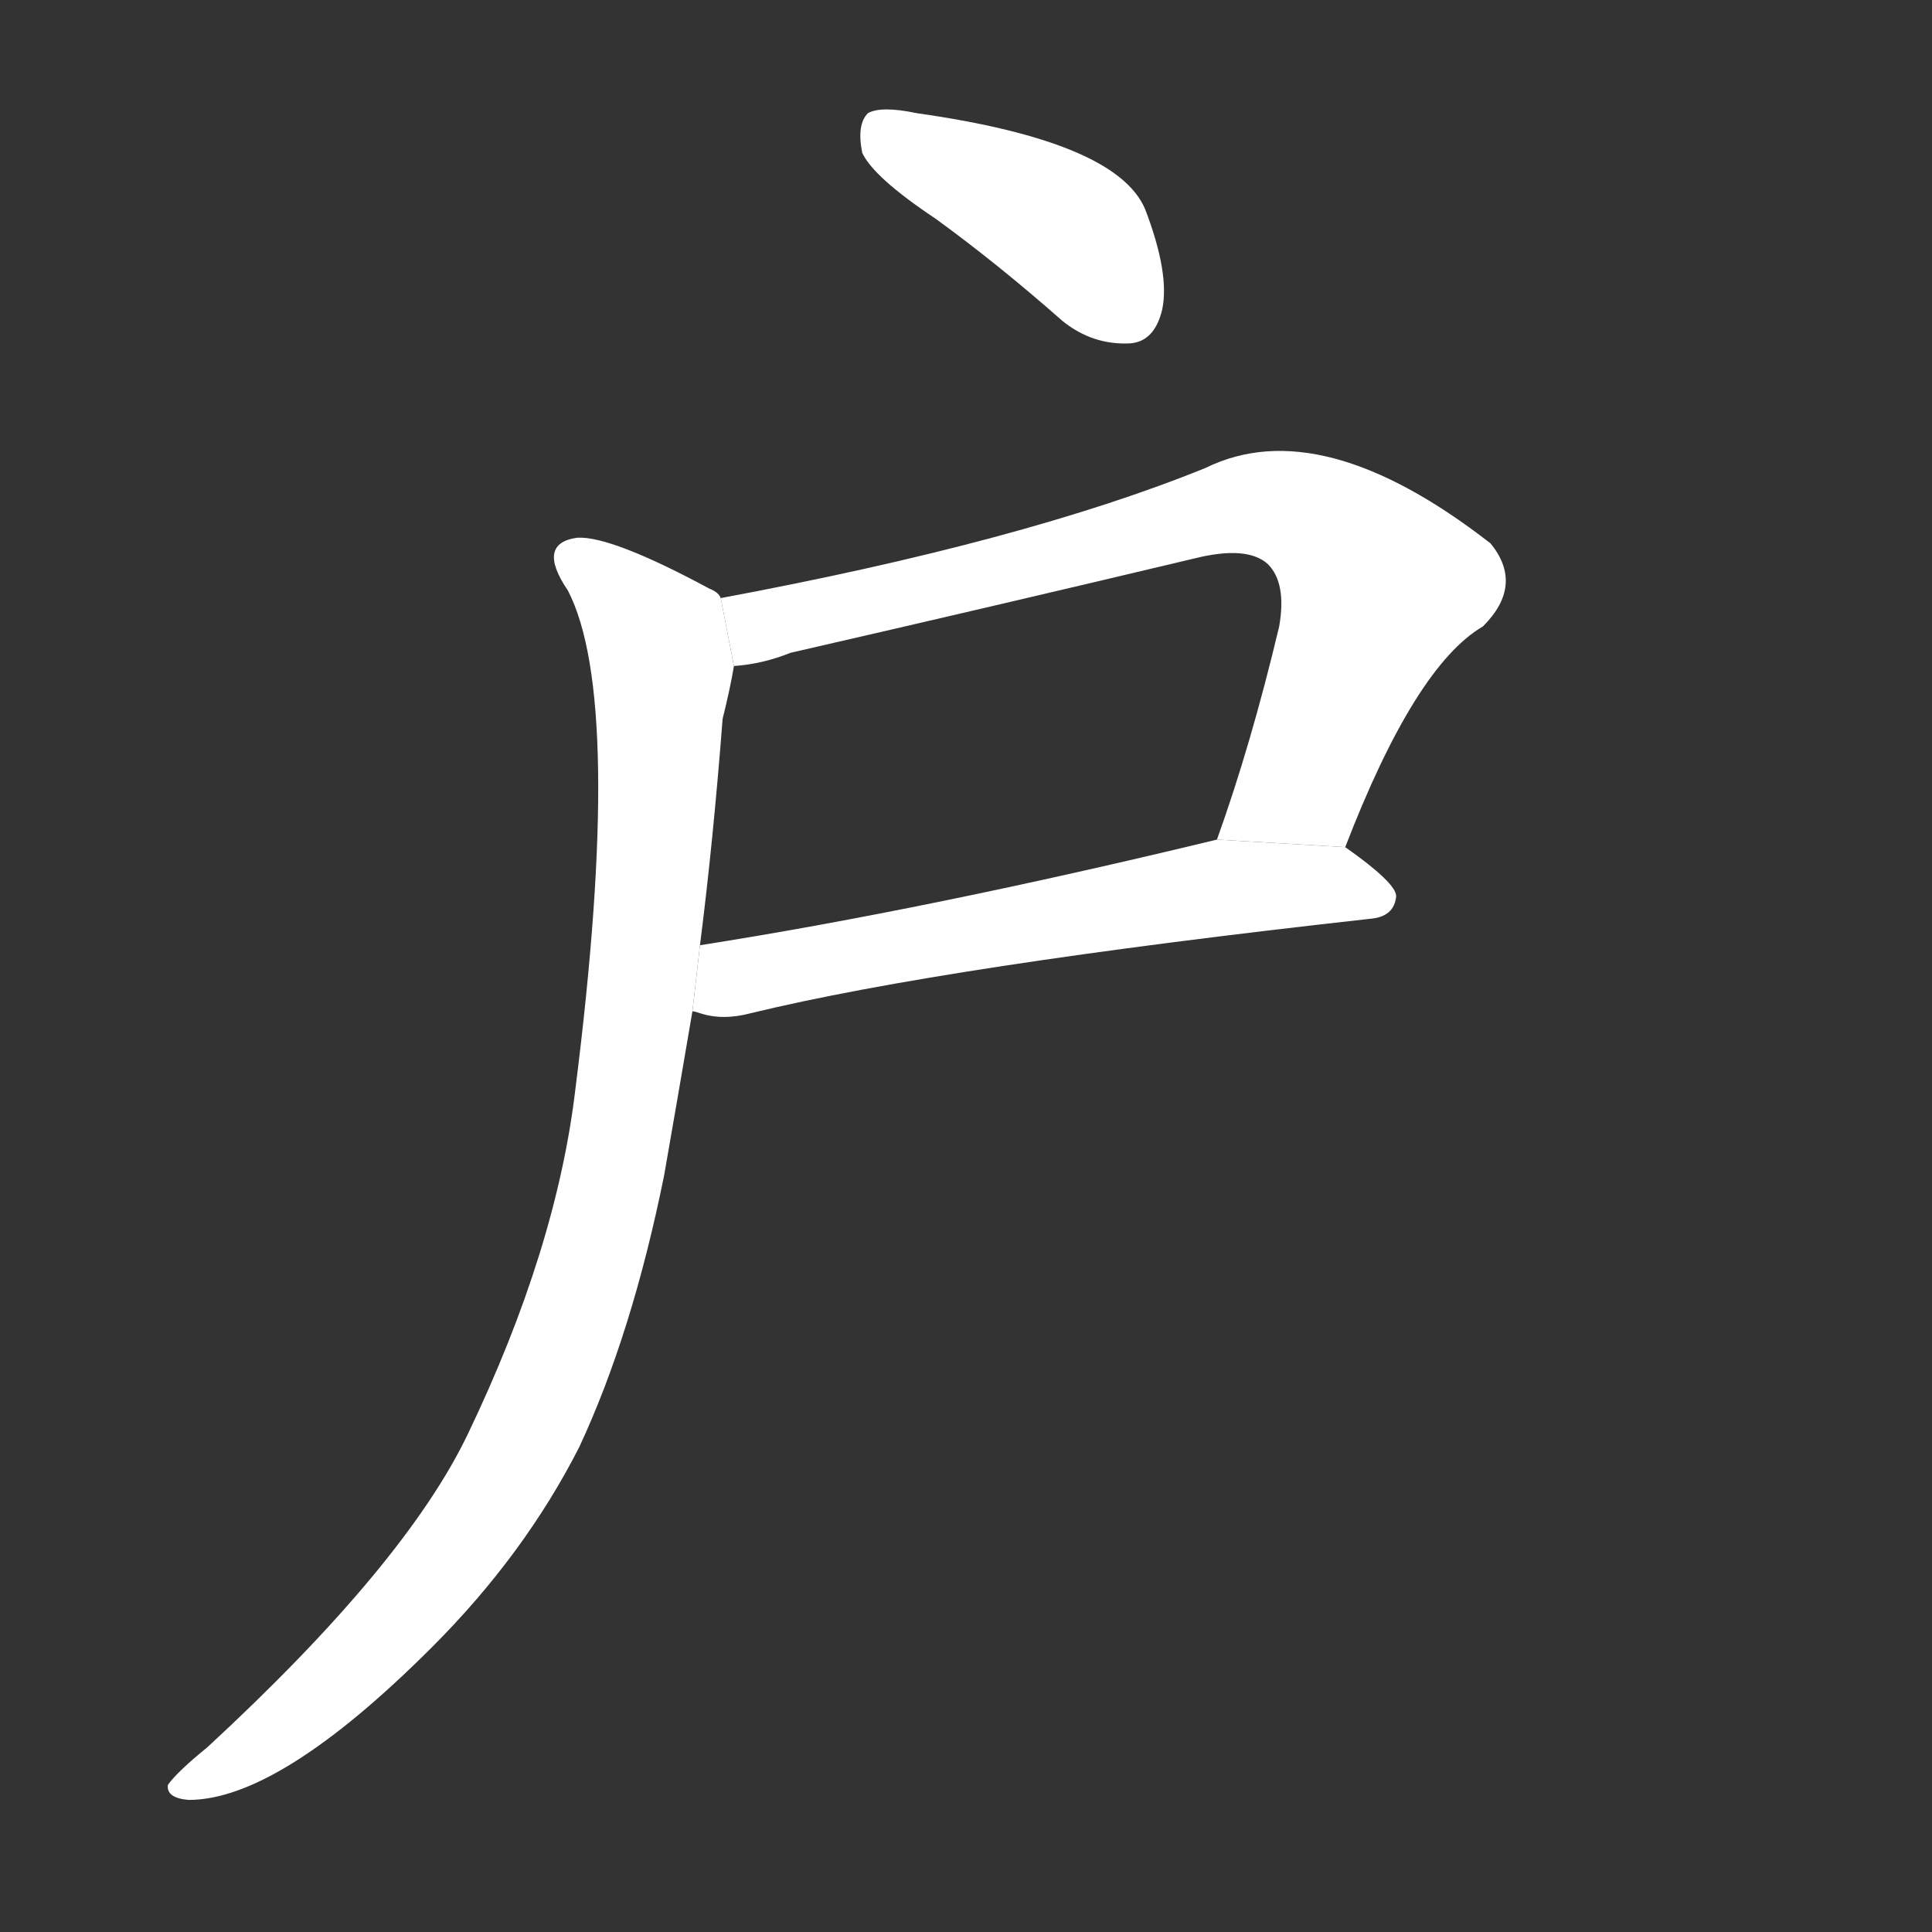 <!-- u6237_hu4_simp_door_family -->
<!-- 6237 -->
<!-- 6237 -->
<!-- 6237 -->
<svg viewBox="0 0 1024 1024">
  <rect x="0" y="0" width="1024" height="1024" fill="#333333" stroke="none"/>
  <g transform="scale(1, -1) translate(0, -900)">
    <path fill="#FFFFFF" d="M 496 784 Q 529 760 563 730 Q 579 717 599 718 Q 612 719 616 736 Q 620 755 607 789 Q 592 825 486 840 Q 467 844 460 840 Q 454 834 457 819 Q 463 806 496 784 Z"></path>
    <path fill="#FFFFFF" d="M 713 451 Q 750 547 786 568 Q 808 590 790 612 Q 700 682 639 652 Q 543 613 382 583 L 389 547 Q 404 548 419 554 Q 528 579 633 604 Q 661 611 672 601 Q 682 591 678 568 Q 663 505 645 455 L 713 451 Z"></path>
    <path fill="#FFFFFF" d="M 367 364 Q 368 364 371 363 Q 383 359 398 363 Q 501 388 726 413 Q 739 414 740 425 Q 740 432 713 451 L 645 455 Q 492 418 371 399 L 367 364 Z"></path>
    <path fill="#FFFFFF" d="M 382 583 Q 381 586 376 588 Q 324 616 306 615 Q 284 612 301 587 Q 331 529 305 323 Q 295 238 248 140 Q 215 71 110 -26 Q 94 -39 89 -46 Q 88 -53 100 -54 Q 148 -54 229 27 Q 278 76 307 133 Q 335 193 352 277 Q 359 317 367 364 L 371 399 Q 378 454 383 519 Q 387 535 389 547 L 382 583 Z"></path>
  </g>
</svg>
